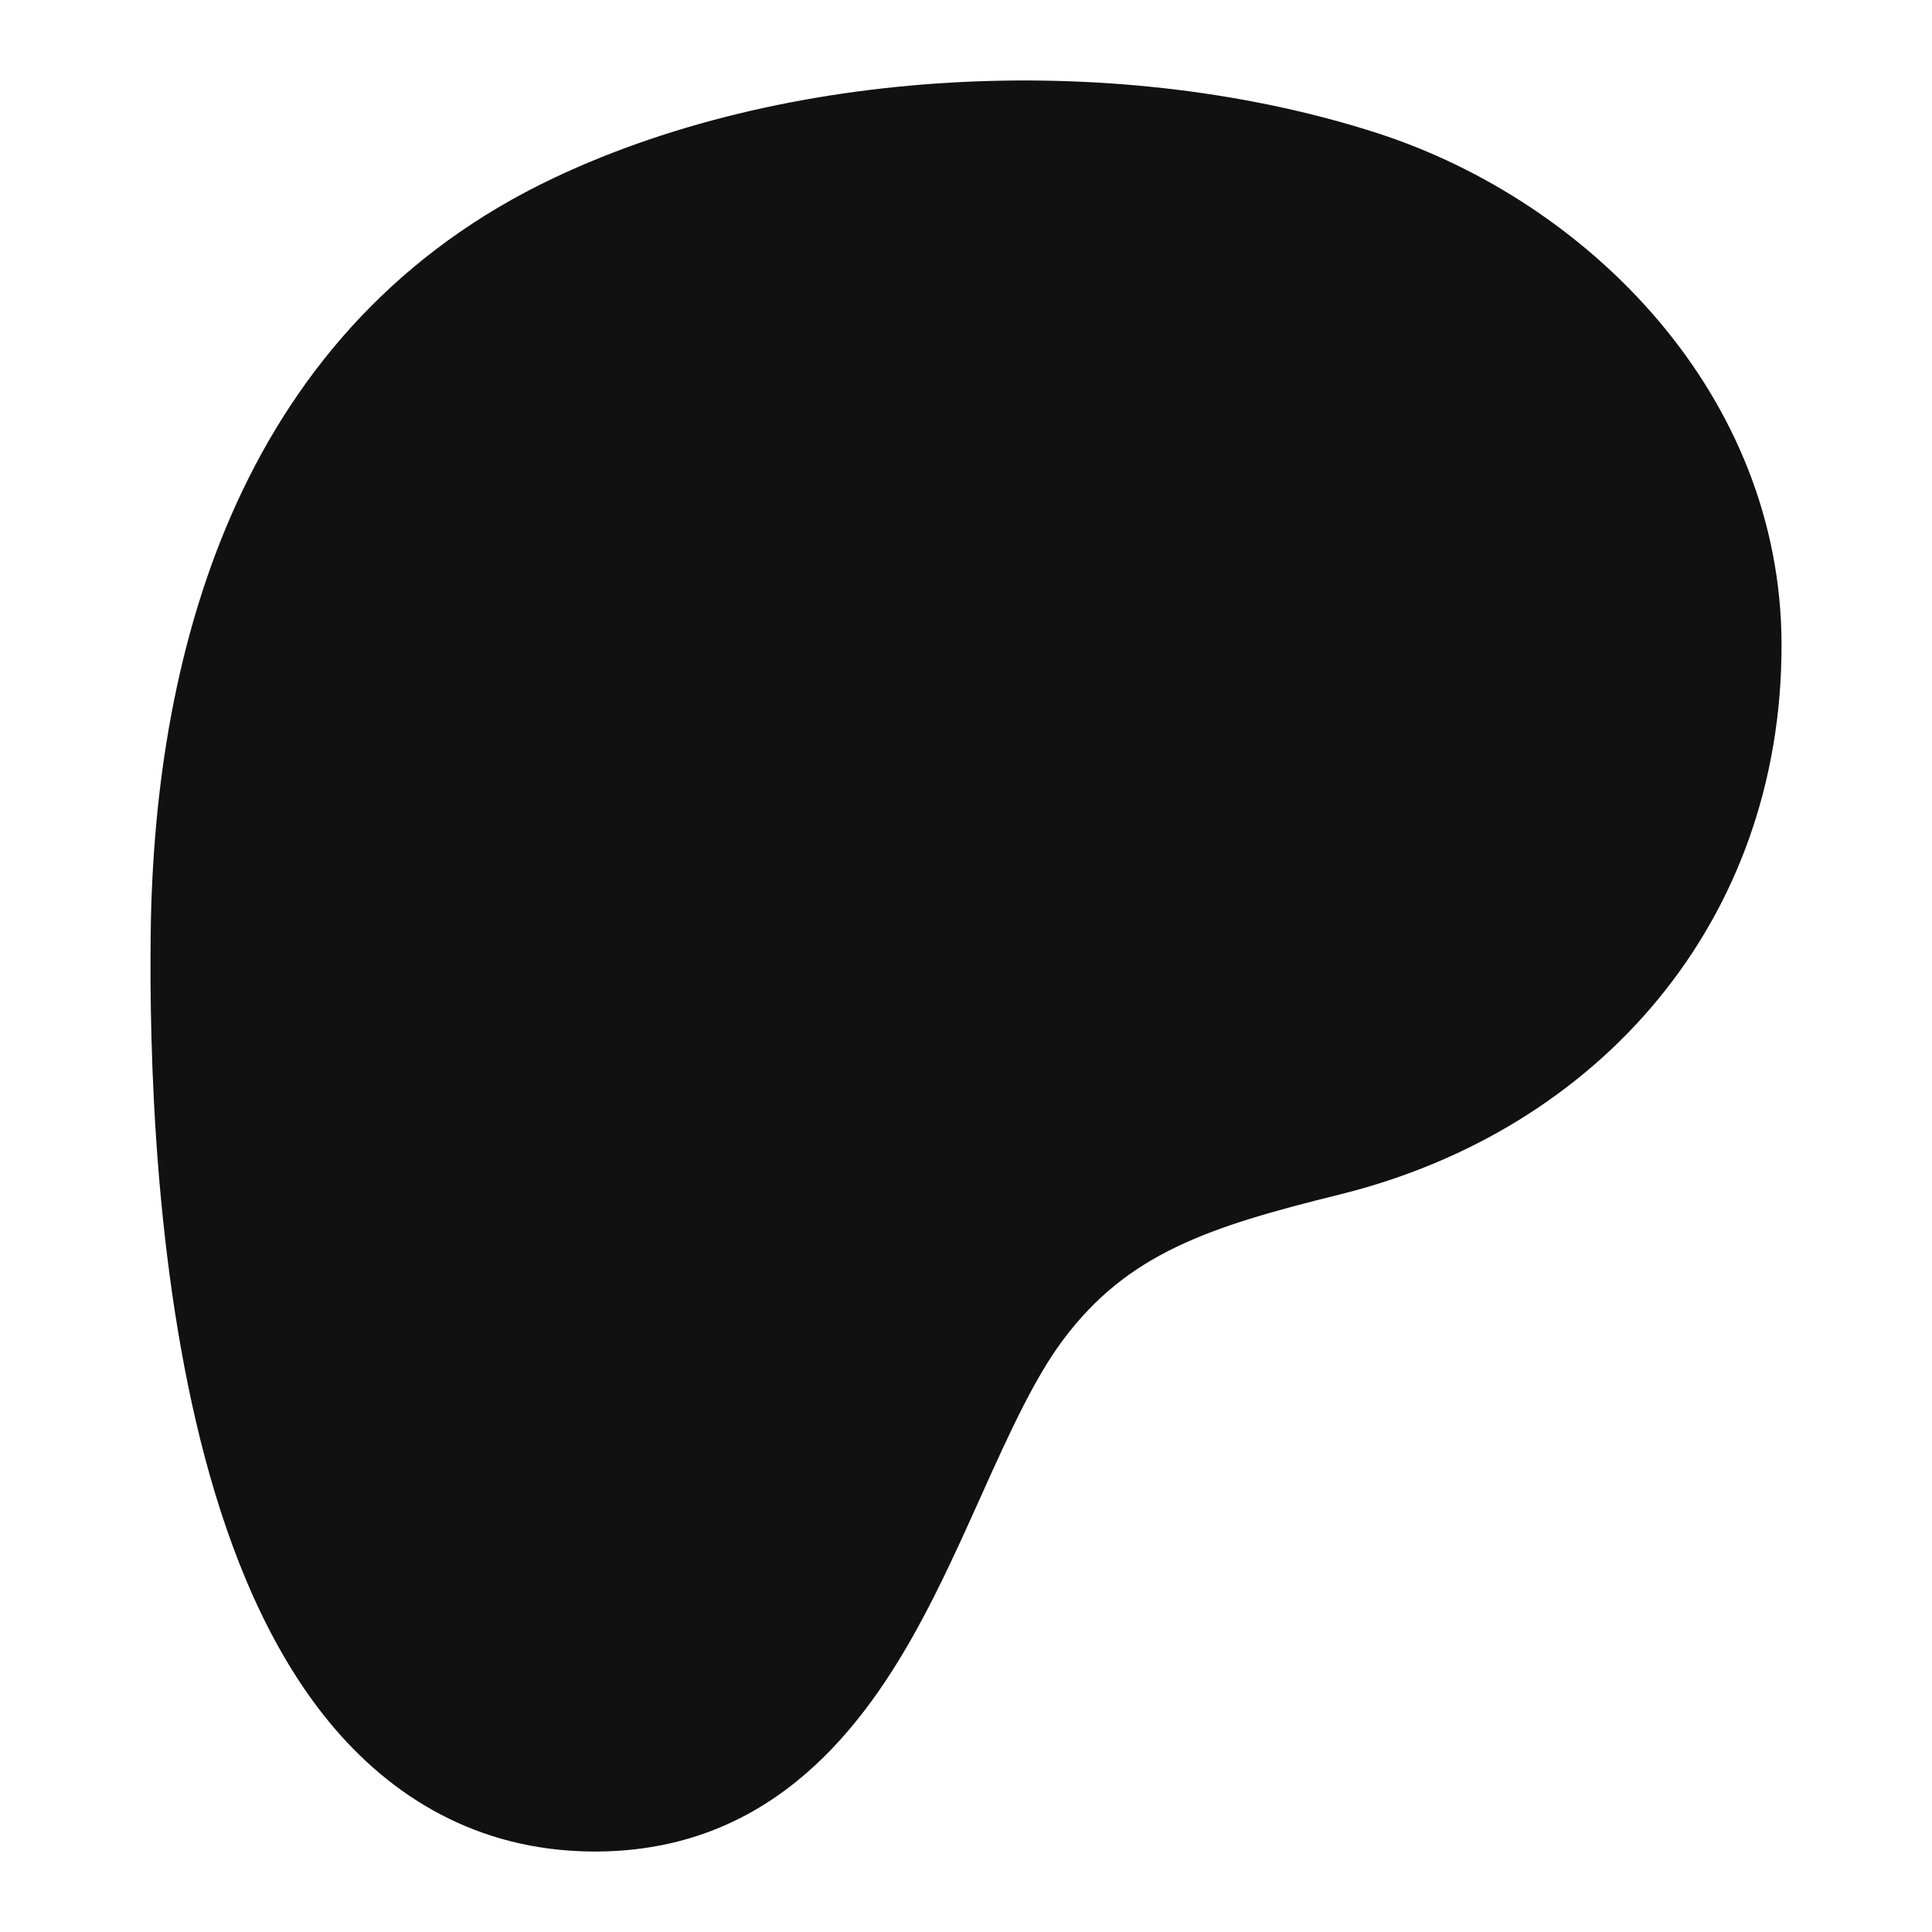 <svg width="24" height="24" viewBox="0 0 24 24" fill="none" xmlns="http://www.w3.org/2000/svg">
<path d="M6.892 2.205C9.908 0.782 13.995 0.646 17.113 1.655C19.742 2.506 22.127 4.91 22.131 8.007C22.136 11.45 19.862 14.041 16.644 14.838C15.008 15.242 14.006 15.572 13.204 16.647C12.859 17.109 12.554 17.766 12.185 18.589C11.945 19.122 11.681 19.712 11.381 20.253C10.635 21.604 9.468 23.026 7.333 23C5.934 22.982 4.862 22.331 4.088 21.39C3.34 20.479 2.862 19.294 2.547 18.111C1.916 15.741 1.855 13.047 1.872 11.605C1.912 8.009 3.015 4.034 6.892 2.205Z" fill="#111111"/>
</svg>
